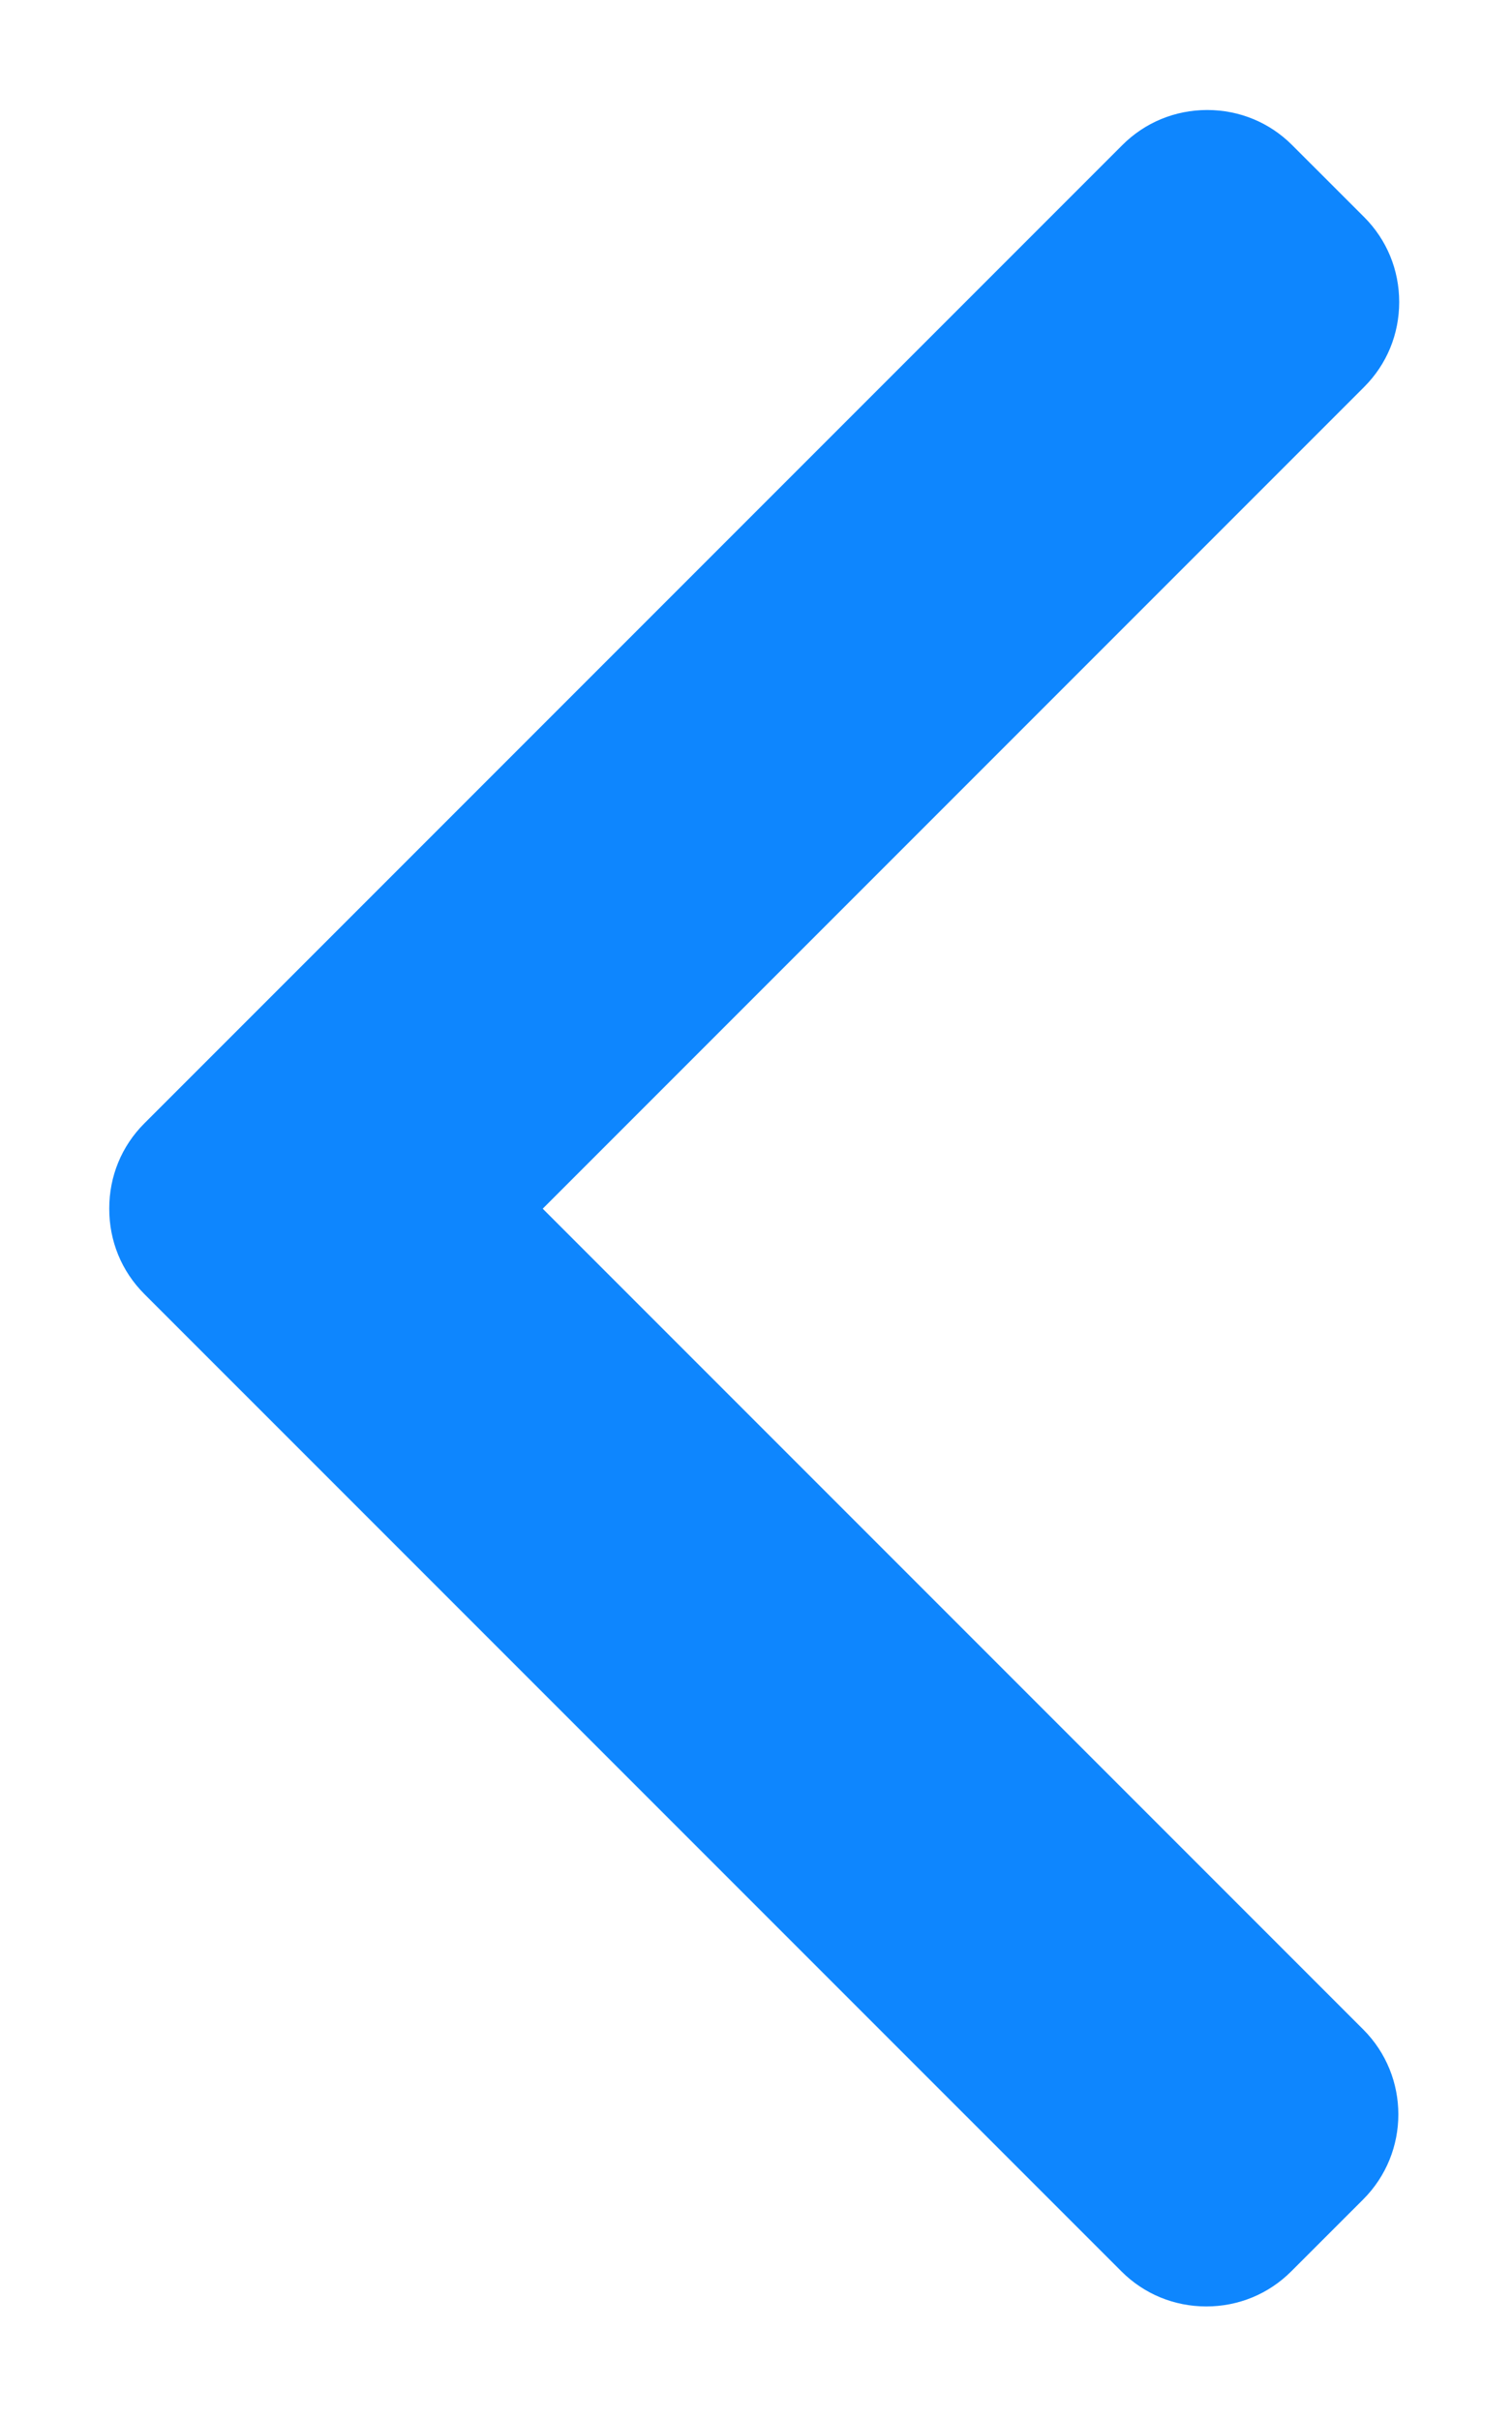 <?xml version="1.0" encoding="UTF-8" standalone="no"?>
<!-- Generator: Adobe Illustrator 19.0.0, SVG Export Plug-In . SVG Version: 6.00 Build 0)  -->

<svg
   xmlns:dc="http://purl.org/dc/elements/1.1/"
   xmlns:cc="http://creativecommons.org/ns#"
   xmlns:rdf="http://www.w3.org/1999/02/22-rdf-syntax-ns#"
   xmlns:svg="http://www.w3.org/2000/svg"
   xmlns="http://www.w3.org/2000/svg"
   xmlns:sodipodi="http://sodipodi.sourceforge.net/DTD/sodipodi-0.dtd"
   xmlns:inkscape="http://www.inkscape.org/namespaces/inkscape"
   version="1.1"
   id="Layer_1"
   x="0px"
   y="0px"
   viewBox="0 0 13.213 21.141"
   xml:space="preserve"
   width="13.75"
   height="22"
   sodipodi:docname="left-arrow.svg"
   inkscape:version="0.92.3 (5aff6ba, 2018-11-25)"><defs
   id="defs4170" /><sodipodi:namedview
   pagecolor="#ffffff"
   bordercolor="#666666"
   borderopacity="1"
   objecttolerance="10"
   gridtolerance="10"
   guidetolerance="10"
   inkscape:pageopacity="0"
   inkscape:pageshadow="2"
   inkscape:window-width="1871"
   inkscape:window-height="1025"
   id="namedview4168"
   showgrid="false"
   fit-margin-top="1"
   fit-margin-left="1"
   fit-margin-right="1"
   fit-margin-bottom="1"
   inkscape:zoom="0.4609375"
   inkscape:cx="-376.0404"
   inkscape:cy="10.999995"
   inkscape:window-x="49"
   inkscape:window-y="27"
   inkscape:window-maximized="1"
   inkscape:current-layer="Layer_1" />
<g
   id="g4135"
   transform="matrix(0.039,0,0,0.039,-3.003,0.961)">
	<g
   id="g4133">
		<path
   d="M 198.608,246.104 382.664,62.04 c 5.068,-5.056 7.856,-11.816 7.856,-19.024 0,-7.212 -2.788,-13.968 -7.856,-19.032 L 366.536,7.864 C 361.476,2.792 354.712,0 347.504,0 340.296,0 333.54,2.792 328.476,7.864 L 109.328,227.008 c -5.084,5.08 -7.868,11.868 -7.848,19.084 -0.02,7.248 2.76,14.028 7.848,19.112 l 218.944,218.932 c 5.064,5.072 11.82,7.864 19.032,7.864 7.208,0 13.964,-2.792 19.032,-7.864 l 16.124,-16.12 c 10.492,-10.492 10.492,-27.572 0,-38.06 z"
   id="path4131"
   inkscape:connector-curvature="0"
   style="fill:#0e86fe" />
	</g>
</g>
<g
   id="g4137"
   transform="translate(-239.394,-235.43)">
</g>
<g
   id="g4139"
   transform="translate(-239.394,-235.43)">
</g>
<g
   id="g4141"
   transform="translate(-239.394,-235.43)">
</g>
<g
   id="g4143"
   transform="translate(-239.394,-235.43)">
</g>
<g
   id="g4145"
   transform="translate(-239.394,-235.43)">
</g>
<g
   id="g4147"
   transform="translate(-239.394,-235.43)">
</g>
<g
   id="g4149"
   transform="translate(-239.394,-235.43)">
</g>
<g
   id="g4151"
   transform="translate(-239.394,-235.43)">
</g>
<g
   id="g4153"
   transform="translate(-239.394,-235.43)">
</g>
<g
   id="g4155"
   transform="translate(-239.394,-235.43)">
</g>
<g
   id="g4157"
   transform="translate(-239.394,-235.43)">
</g>
<g
   id="g4159"
   transform="translate(-239.394,-235.43)">
</g>
<g
   id="g4161"
   transform="translate(-239.394,-235.43)">
</g>
<g
   id="g4163"
   transform="translate(-239.394,-235.43)">
</g>
<g
   id="g4165"
   transform="translate(-239.394,-235.43)">
</g>
</svg>